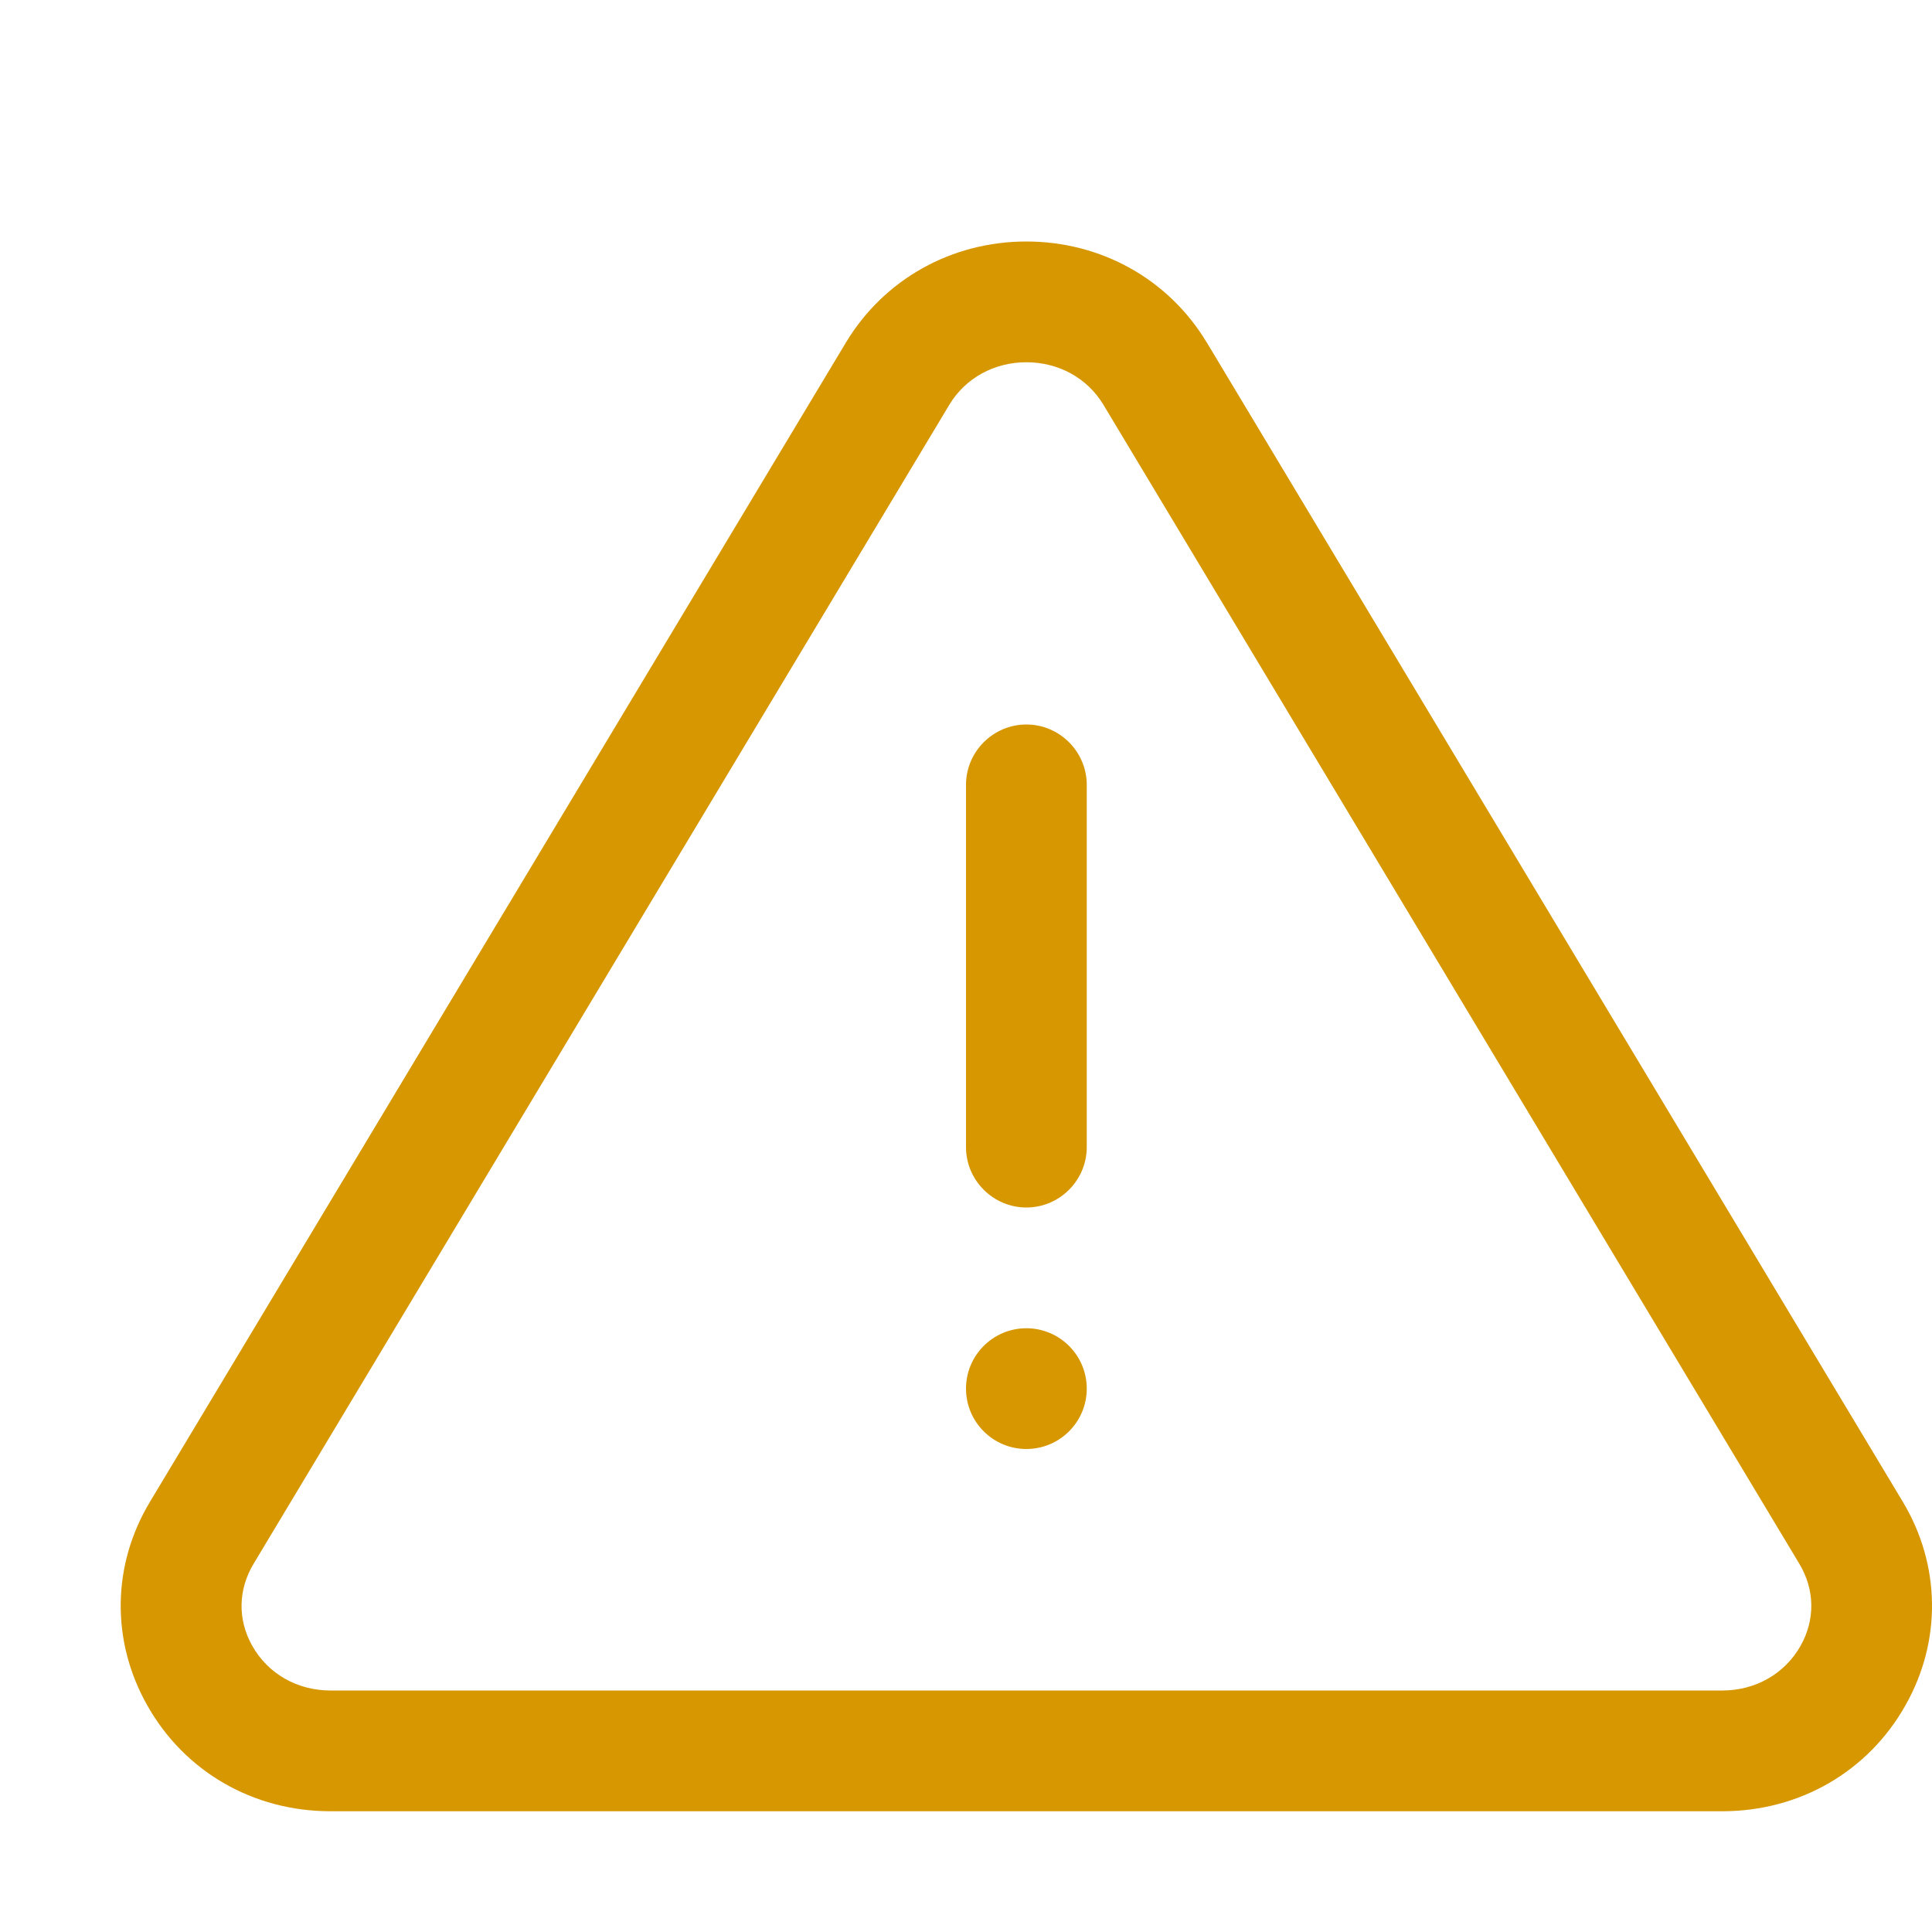 <svg width="16" height="16" viewBox="0 0 16 16" xmlns="http://www.w3.org/2000/svg"><title>alerts-and-notifications/warning_16_y2</title><path id="warning_16_y2" d="M8.5 3c-.267 0-.505.131-.638.352l-5.761 9.597c-.13.216-.134.464-.012.681.131.232.373.37.648.37l11.527 0c.274 0 .516-.138.647-.369.123-.218.119-.466-.01-.681L9.138 3.352C9.005 3.131 8.767 3 8.5 3zm5.764 12L2.737 15c-.64 0-1.209-.328-1.518-.878-.301-.533-.292-1.164.025-1.688L7.006 2.836C7.322 2.312 7.881 2 8.5 2c.619 0 1.178.312 1.493.835.001 0 .001 0 .001.001l5.763 9.599c.315.523.325 1.155.023 1.688-.309.549-.877.877-1.517.877zM9 11.5c0-.276-.224-.5-.5-.5-.276 0-.5.224-.5.5 0 .276.224.5.5.5.276 0 .5-.224.5-.5zM8.5 6c-.275 0-.5.225-.5.5l0 3c0 .275.225.5.5.5.275 0 .5-.225.5-.5l0-3c0-.275-.225-.5-.5-.5z" fill="#D69700" fill-rule="evenodd"/></svg>